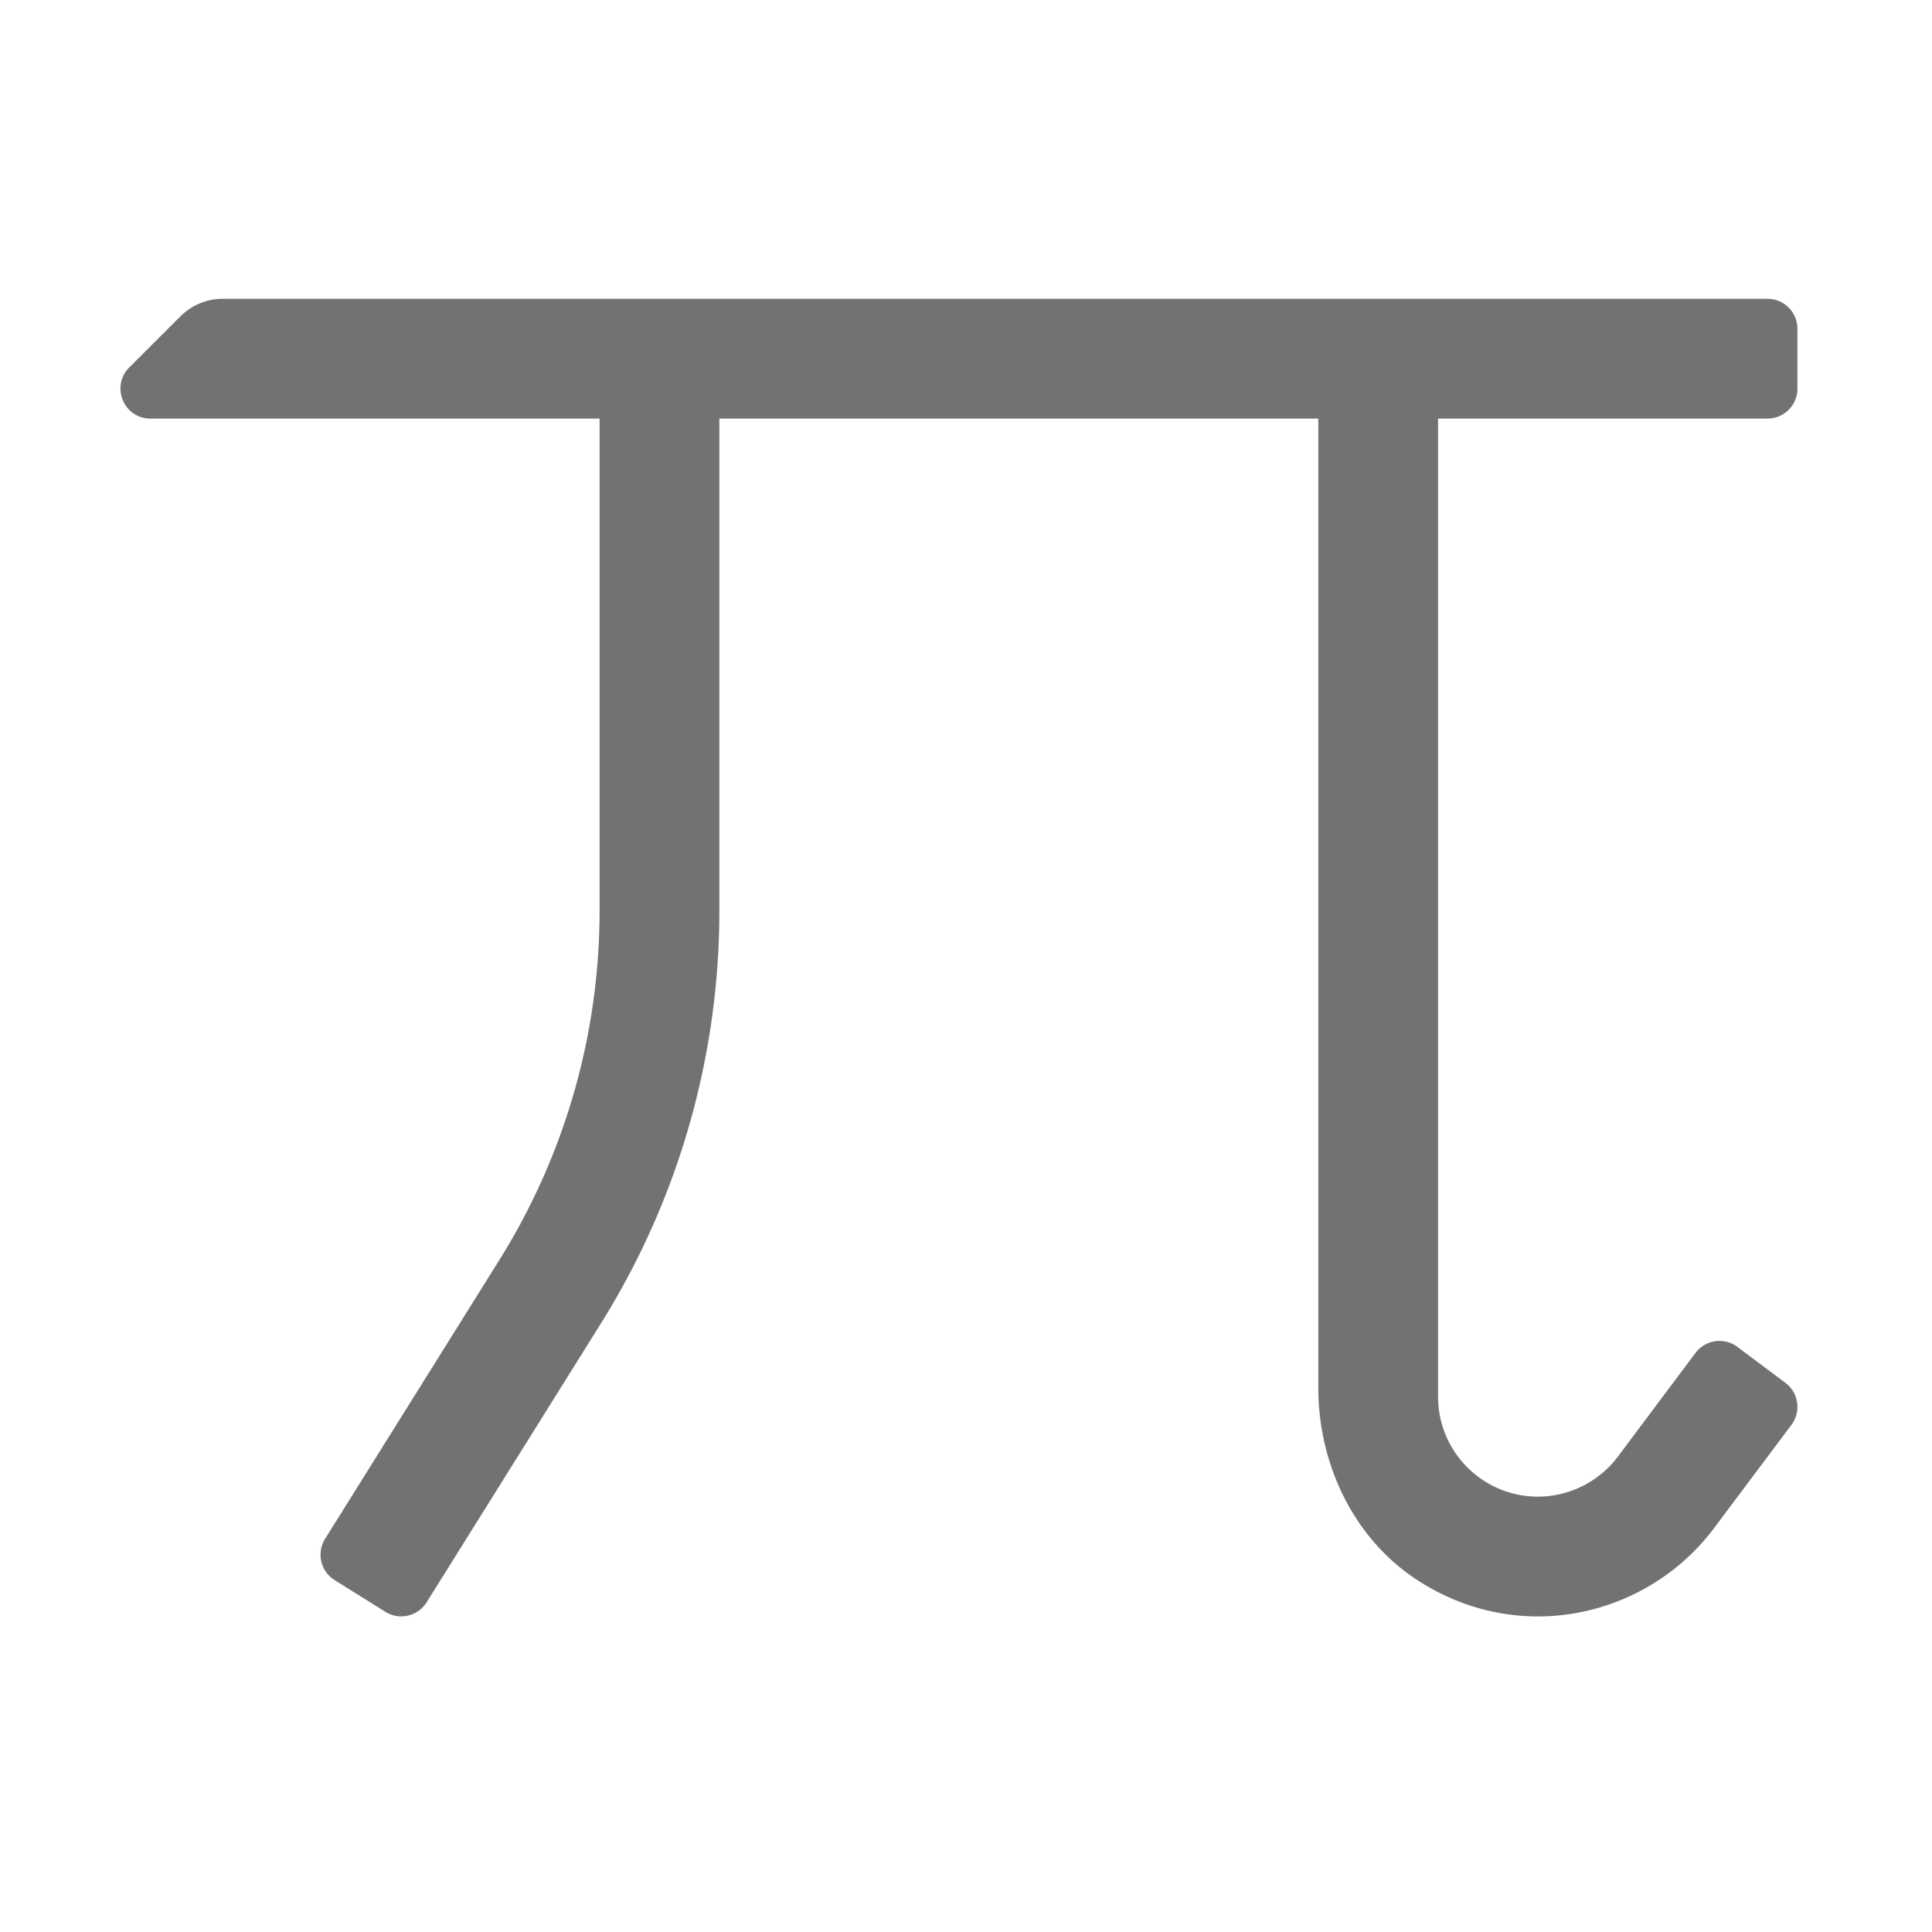 ﻿<?xml version='1.0' encoding='UTF-8'?>
<svg viewBox="-1.995 1.003 32 32" xmlns="http://www.w3.org/2000/svg">
  <g transform="matrix(0.062, 0, 0, 0.062, 0, 0)">
    <path d="M444.79, 385.6L431.97, 376A7.997 7.997 0 0 0 420.77, 377.61L400.02, 405.33C395, 412.02 387, 416 378.66, 416C363.97, 416 352, 404.03 352, 389.33L352, 128L440, 128C444.42, 128 448, 124.42 448, 120L448, 104C448, 99.58 444.42, 96 440, 96L27.33, 96C23.09, 96 19.02, 97.69 16.02, 100.69L2.36, 114.34C-2.68, 119.38 0.89, 128 8.02, 128L128, 128L128, 259.46C128, 292.45 118.73, 324.77 101.25, 352.74L54.67, 427.27A8 8 0 0 0 57.21, 438.29L70.77, 446.77A8.006 8.006 0 0 0 81.8, 444.23L128.4, 369.66A207.927 207.927 0 0 0 160, 259.47L160, 128L320, 128L320, 386.87C320, 407.5 329.6, 427.6 347.02, 438.66C374.59, 456.16 408.17, 447.74 425.63, 424.54L446.41, 396.81C449.05, 393.26 448.33, 388.25 444.79, 385.6z" fill="#727272" fill-opacity="1" class="Black" />
  </g>
</svg>